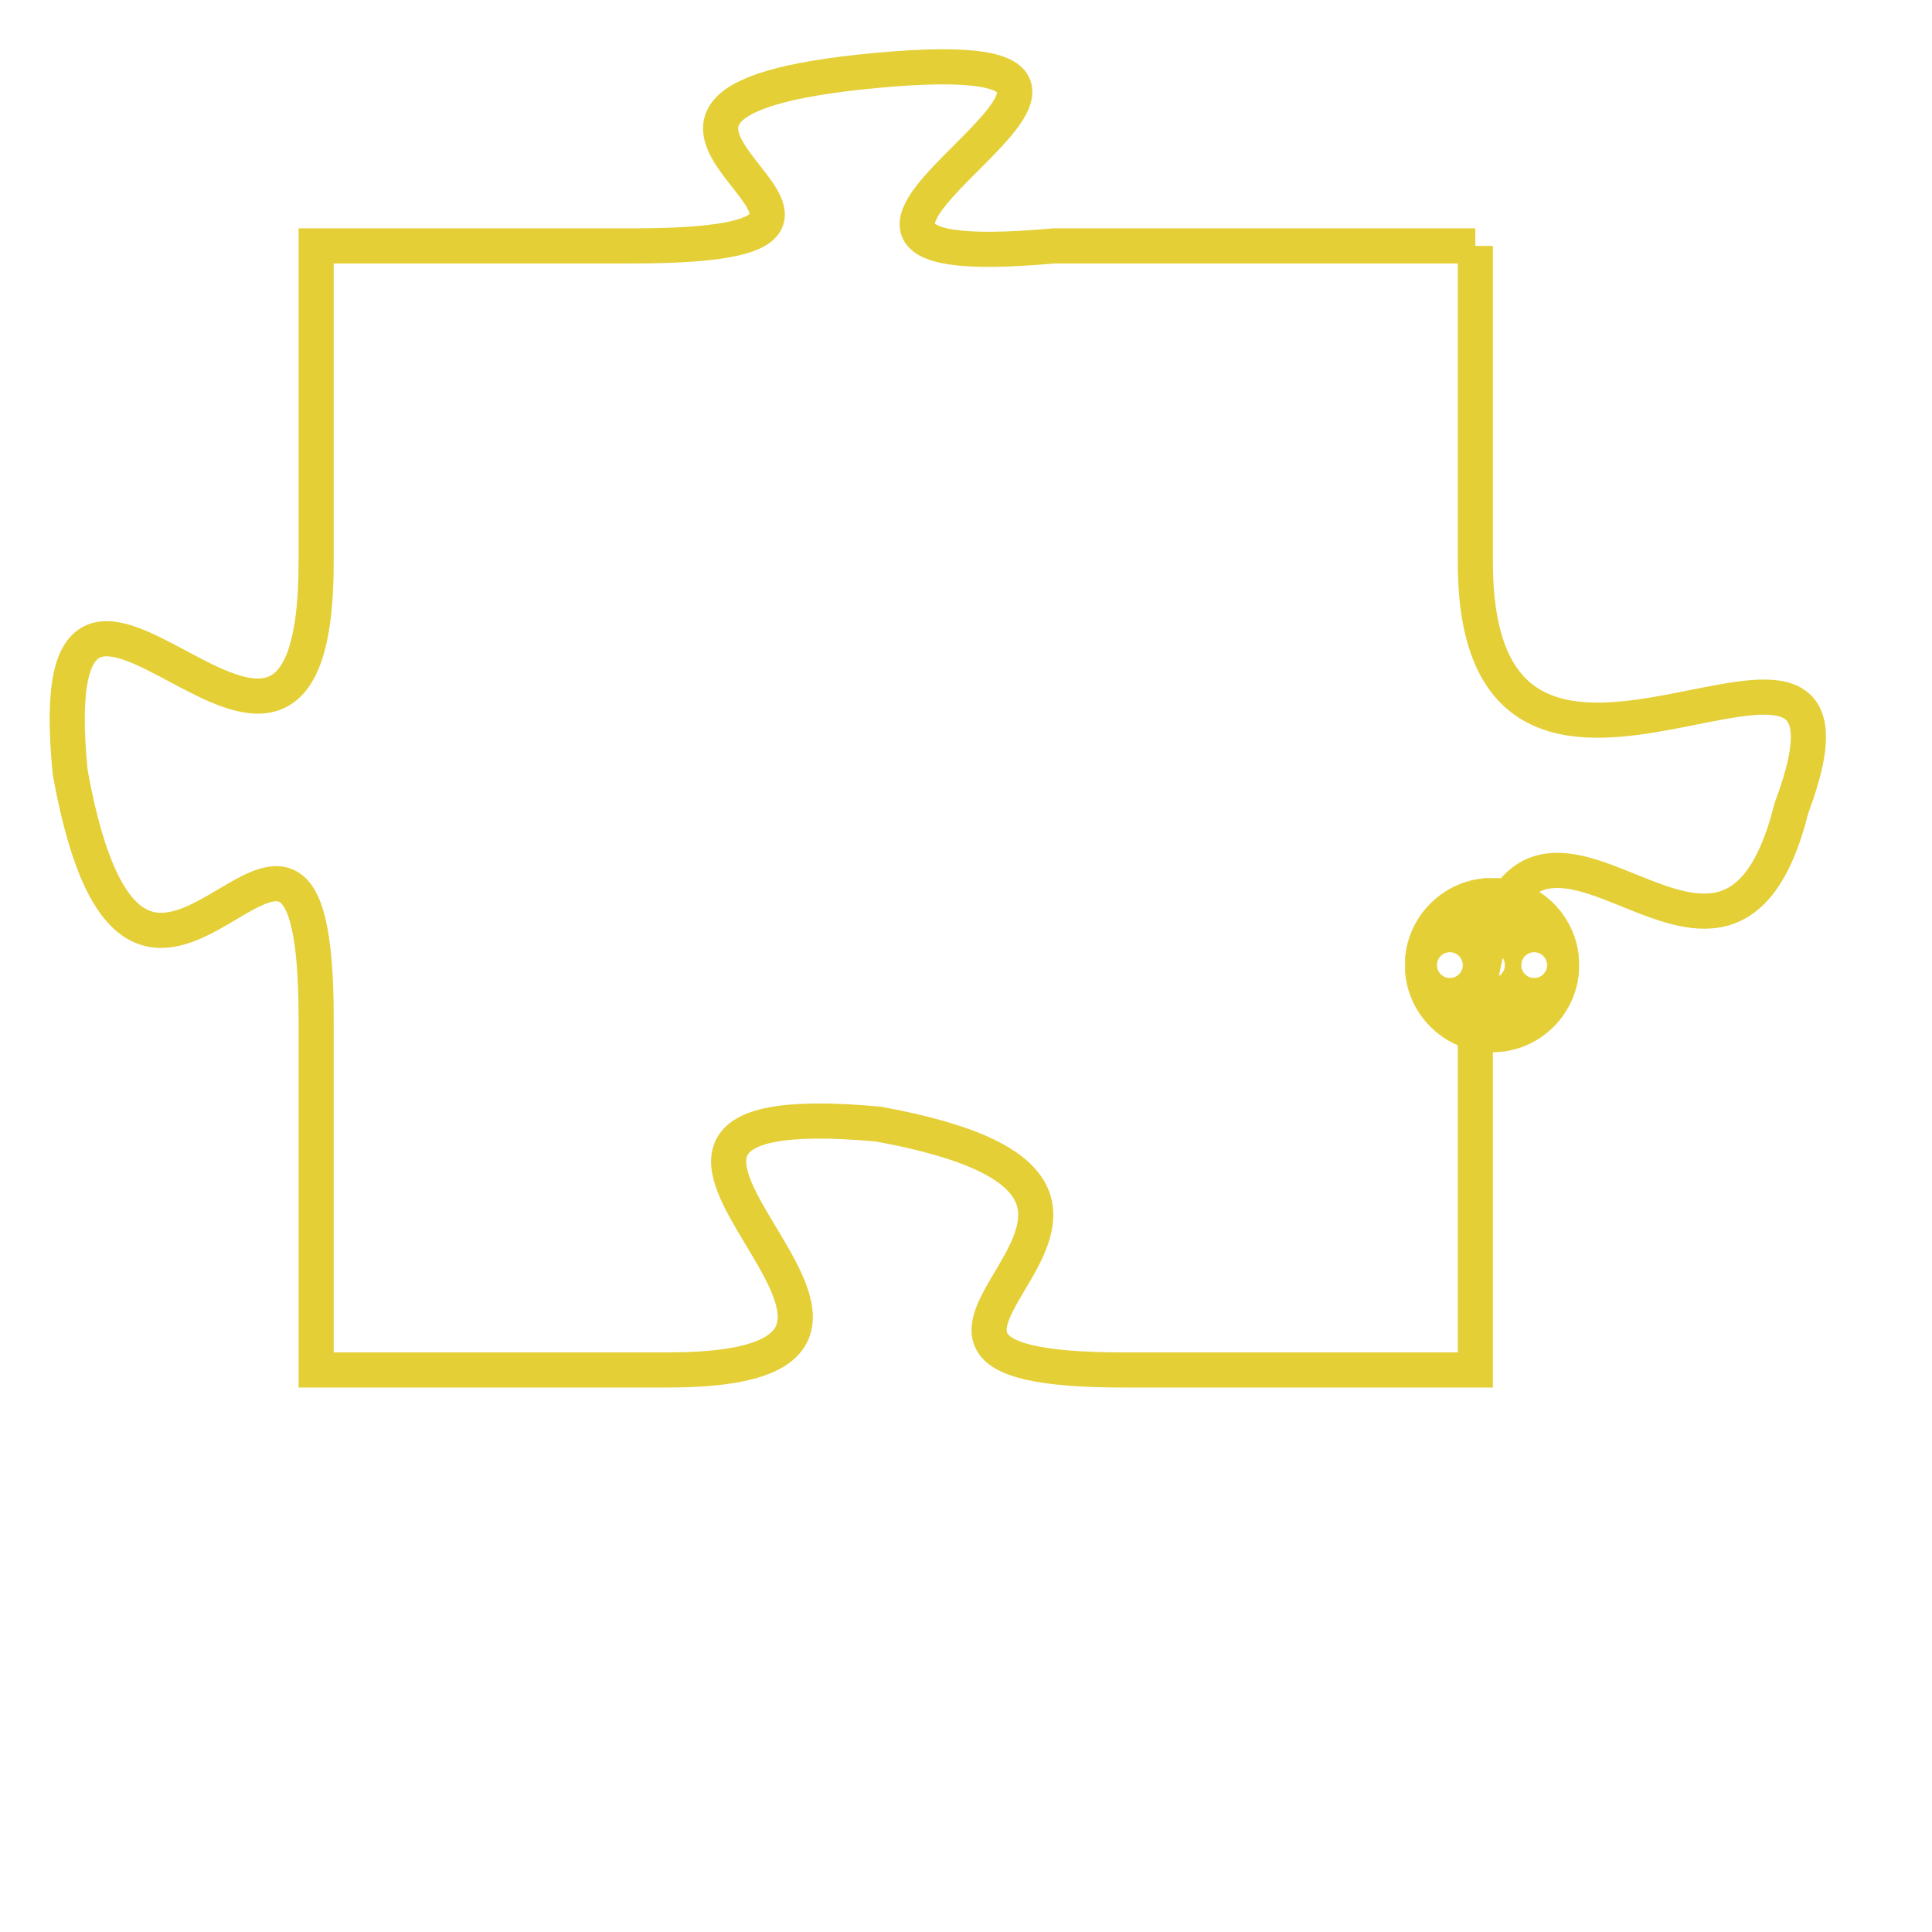 <svg version="1.1" xmlns="http://www.w3.org/2000/svg" xmlns:xlink="http://www.w3.org/1999/xlink" fill="transparent" x="0" y="0" width="350" height="350" preserveAspectRatio="xMinYMin slice"><style type="text/css">.links{fill:transparent;stroke: #E4CF37;}.links:hover{fill:#63D272; opacity:0.4;}</style><defs><g id="allt"><path id="t7456" d="M1551,1824 L1539,1824 C1528,1825 1545,1818 1534,1819 C1523,1820 1537,1824 1527,1824 L1518,1824 1518,1824 L1518,1833 C1518,1843 1510,1829 1511,1839 C1513,1850 1518,1836 1518,1846 L1518,1856 1518,1856 L1528,1856 C1538,1856 1523,1848 1534,1849 C1545,1851 1531,1856 1541,1856 L1551,1856 1551,1856 L1551,1846 C1552,1836 1558,1848 1560,1840 C1563,1832 1551,1843 1551,1833 L1551,1824"/></g><clipPath id="c" clipRule="evenodd" fill="transparent"><use href="#t7456"/></clipPath></defs><svg viewBox="1509 1817 55 40" preserveAspectRatio="xMinYMin meet"><svg width="4380" height="2430"><g><image crossorigin="anonymous" x="0" y="0" href="https://nftpuzzle.license-token.com/assets/completepuzzle.svg" width="100%" height="100%" /><g class="links"><use href="#t7456"/></g></g></svg><svg x="1549" y="1842" height="9%" width="9%" viewBox="0 0 330 330"><g><a xlink:href="https://nftpuzzle.license-token.com/" class="links"><title>See the most innovative NFT based token software licensing project</title><path fill="#E4CF37" id="more" d="M165,0C74.019,0,0,74.019,0,165s74.019,165,165,165s165-74.019,165-165S255.981,0,165,0z M85,190 c-13.785,0-25-11.215-25-25s11.215-25,25-25s25,11.215,25,25S98.785,190,85,190z M165,190c-13.785,0-25-11.215-25-25 s11.215-25,25-25s25,11.215,25,25S178.785,190,165,190z M245,190c-13.785,0-25-11.215-25-25s11.215-25,25-25 c13.785,0,25,11.215,25,25S258.785,190,245,190z"></path></a></g></svg></svg></svg>